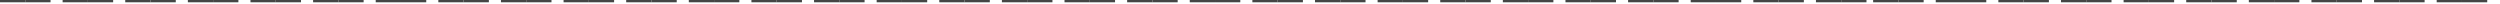 <svg width="666" height="1" viewBox="0 0 666 1" fill="none" xmlns="http://www.w3.org/2000/svg">
<path d="M0 0H6.734V0.611H0V0Z" fill="#454545"/>
<path d="M6.729 0H13.463V0.611H6.729V0Z" fill="#454545"/>
<path d="M16.682 0H23.416V0.611H16.682V0Z" fill="#454545"/>
<path d="M23.41 0H30.144V0.611H23.41V0Z" fill="#454545"/>
<path d="M33.363 0H40.097V0.611H33.363V0Z" fill="#454545"/>
<path d="M40.092 0H46.826V0.611H40.092V0Z" fill="#454545"/>
<path d="M50.045 0H56.779V0.611H50.045V0Z" fill="#454545"/>
<path d="M56.773 0H63.507V0.611H56.773V0Z" fill="#454545"/>
<path d="M66.727 0H73.461V0.611H66.727V0Z" fill="#454545"/>
<path d="M73.455 0H80.189V0.611H73.455V0Z" fill="#454545"/>
<path d="M83.408 0H90.142V0.611H83.408V0Z" fill="#454545"/>
<path d="M90.137 0H96.871V0.611H90.137V0Z" fill="#454545"/>
<path d="M100.09 0H106.824V0.611H100.09V0Z" fill="#454545"/>
<path d="M106.818 0H113.552V0.611H106.818V0Z" fill="#454545"/>
<path d="M116.771 0H123.505V0.611H116.771V0Z" fill="#454545"/>
<path d="M123.5 0H130.234V0.611H123.5V0Z" fill="#454545"/>
<path d="M133.453 0H140.187V0.611H133.453V0Z" fill="#454545"/>
<path d="M140.182 0H146.916V0.611H140.182V0Z" fill="#454545"/>
<path d="M150.135 0H156.869V0.611H150.135V0Z" fill="#454545"/>
<path d="M156.863 0H163.597V0.611H156.863V0Z" fill="#454545"/>
<path d="M166.816 0H173.55V0.611H166.816V0Z" fill="#454545"/>
<path d="M173.545 0H180.279V0.611H173.545V0Z" fill="#454545"/>
<path d="M183.498 0H190.232V0.611H183.498V0Z" fill="#454545"/>
<path d="M190.227 0H196.961V0.611H190.227V0Z" fill="#454545"/>
<path d="M200.18 0H206.914V0.611H200.18V0Z" fill="#454545"/>
<path d="M206.908 0H213.642V0.611H206.908V0Z" fill="#454545"/>
<path d="M216.861 0H223.595V0.611H216.861V0Z" fill="#454545"/>
<path d="M223.59 0H230.324V0.611H223.59V0Z" fill="#454545"/>
<path d="M233.543 0H240.277V0.611H233.543V0Z" fill="#454545"/>
<path d="M240.271 0H247.005V0.611H240.271V0Z" fill="#454545"/>
<path d="M250.225 0H256.959V0.611H250.225V0Z" fill="#454545"/>
<path d="M256.953 0H263.687V0.611H256.953V0Z" fill="#454545"/>
<path d="M266.906 0H273.64V0.611H266.906V0Z" fill="#454545"/>
<path d="M273.635 0H280.369V0.611H273.635V0Z" fill="#454545"/>
<path d="M283.588 0H290.322V0.611H283.588V0Z" fill="#454545"/>
<path d="M290.316 0H297.05V0.611H290.316V0Z" fill="#454545"/>
<path d="M300.27 0H307.004V0.611H300.27V0Z" fill="#454545"/>
<path d="M306.998 0H313.732V0.611H306.998V0Z" fill="#454545"/>
<path d="M316.951 0H323.685V0.611H316.951V0Z" fill="#454545"/>
<path d="M323.68 0H330.414V0.611H323.68V0Z" fill="#454545"/>
<path d="M333.633 0H340.367V0.611H333.633V0Z" fill="#454545"/>
<path d="M340.361 0H347.095V0.611H340.361V0Z" fill="#454545"/>
<path d="M350.314 0H357.048V0.611H350.314V0Z" fill="#454545"/>
<path d="M357.043 0H363.777V0.611H357.043V0Z" fill="#454545"/>
<path d="M366.996 0H373.73V0.611H366.996V0Z" fill="#454545"/>
<path d="M373.725 0H380.459V0.611H373.725V0Z" fill="#454545"/>
<path d="M383.678 0H390.412V0.611H383.678V0Z" fill="#454545"/>
<path d="M390.406 0H397.14V0.611H390.406V0Z" fill="#454545"/>
<path d="M400.359 0H407.093V0.611H400.359V0Z" fill="#454545"/>
<path d="M407.088 0H413.822V0.611H407.088V0Z" fill="#454545"/>
<path d="M417.041 0H423.775V0.611H417.041V0Z" fill="#454545"/>
<path d="M423.77 0H430.504V0.611H423.77V0Z" fill="#454545"/>
<path d="M433.723 0H440.457V0.611H433.723V0Z" fill="#454545"/>
<path d="M440.451 0H447.185V0.611H440.451V0Z" fill="#454545"/>
<path d="M450.404 0H457.138V0.611H450.404V0Z" fill="#454545"/>
<path d="M457.133 0H463.867V0.611H457.133V0Z" fill="#454545"/>
<path d="M467.086 0H473.82V0.611H467.086V0Z" fill="#454545"/>
<path d="M473.814 0H480.548V0.611H473.814V0Z" fill="#454545"/>
<path d="M483.768 0H490.502V0.611H483.768V0Z" fill="#454545"/>
<path d="M490.496 0H497.23V0.611H490.496V0Z" fill="#454545"/>
<path d="M499 0H505.734V0.611H499V0Z" fill="#454545"/>
<path d="M505.729 0H512.463V0.611H505.729V0Z" fill="#454545"/>
<path d="M515.682 0H522.416V0.611H515.682V0Z" fill="#454545"/>
<path d="M522.41 0H529.144V0.611H522.41V0Z" fill="#454545"/>
<path d="M532.363 0H539.097V0.611H532.363V0Z" fill="#454545"/>
<path d="M539.092 0H545.826V0.611H539.092V0Z" fill="#454545"/>
<path d="M549.045 0H555.779V0.611H549.045V0Z" fill="#454545"/>
<path d="M555.773 0H562.507V0.611H555.773V0Z" fill="#454545"/>
<path d="M565.727 0H572.461V0.611H565.727V0Z" fill="#454545"/>
<path d="M572.455 0H579.189V0.611H572.455V0Z" fill="#454545"/>
<path d="M582.408 0H589.142V0.611H582.408V0Z" fill="#454545"/>
<path d="M589.137 0H595.871V0.611H589.137V0Z" fill="#454545"/>
<path d="M599.09 0H605.824V0.611H599.09V0Z" fill="#454545"/>
<path d="M605.818 0H612.552V0.611H605.818V0Z" fill="#454545"/>
<path d="M615.771 0H622.505V0.611H615.771V0Z" fill="#454545"/>
<path d="M622.5 0H629.234V0.611H622.5V0Z" fill="#454545"/>
<path d="M632.453 0H639.187V0.611H632.453V0Z" fill="#454545"/>
<path d="M639.182 0H645.916V0.611H639.182V0Z" fill="#454545"/>
<path d="M649.135 0H655.869V0.611H649.135V0Z" fill="#454545"/>
<path d="M655.863 0H662.597V0.611H655.863V0Z" fill="#454545"/>
</svg>
